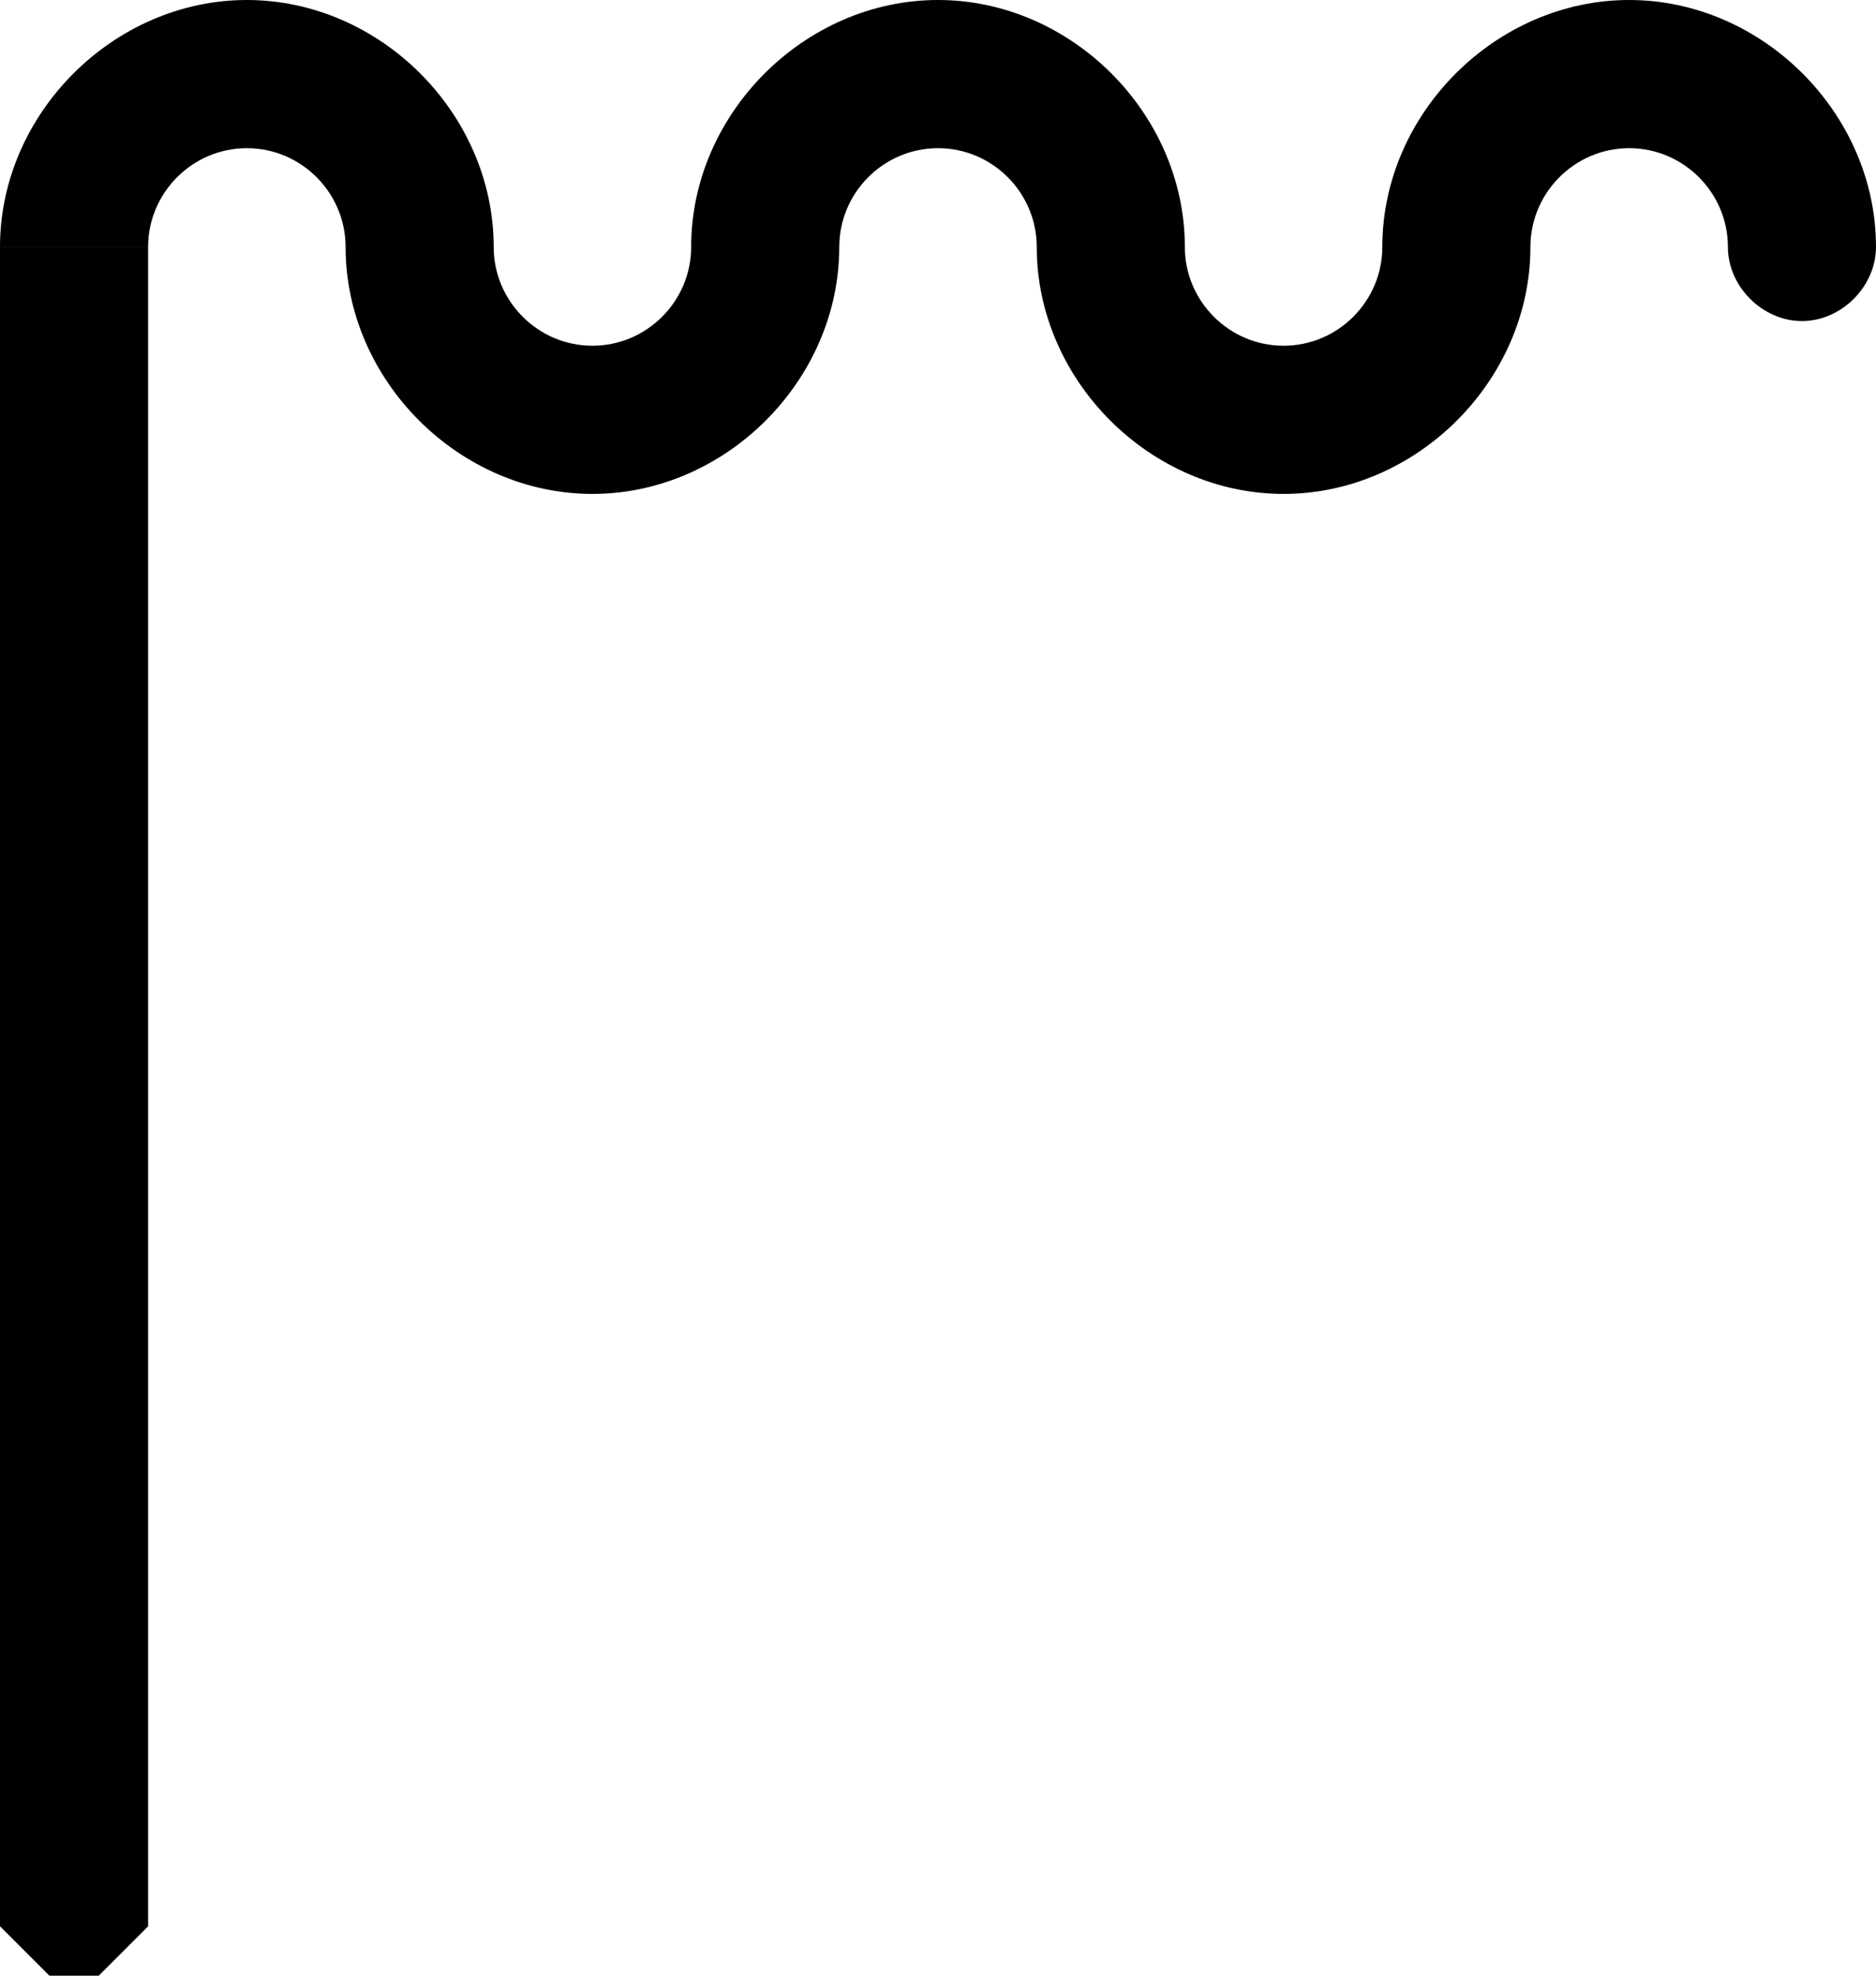 <?xml version="1.0" encoding="ISO-8859-1"?><!DOCTYPE svg PUBLIC "-//W3C//DTD SVG 1.1//EN" "http://www.w3.org/Graphics/SVG/1.1/DTD/svg11.dtd"><svg version="1.1" baseProfile="full" width="100%" height="100%" viewBox="-14.400 -14.400 27.360 28.800" xmlns="http://www.w3.org/2000/svg" xmlns:xlink="http://www.w3.org/1999/xlink">
<path d=" M -12.240 -10.800 C -12.240 -11.592 -11.592 -12.240 -10.800 -12.240 C -10.008 -12.240 -9.360 -11.592 -9.360 -10.800 C -9.360 -8.856 -7.704 -7.200 -5.760 -7.200 C -3.816 -7.200 -2.160 -8.856 -2.160 -10.800 C -2.160 -11.592 -1.512 -12.240 -0.720 -12.240 C 0.072 -12.240 0.720 -11.592 0.720 -10.800 C 0.720 -8.856 2.376 -7.200 4.320 -7.200 C 6.264 -7.200 7.920 -8.856 7.920 -10.800 C 7.920 -11.592 8.568 -12.240 9.360 -12.240 C 10.152 -12.240 10.800 -11.592 10.800 -10.800 C 10.800 -10.224 11.304 -9.720 11.880 -9.720 C 12.456 -9.720 12.960 -10.224 12.960 -10.800 C 12.960 -12.744 11.304 -14.400 9.360 -14.400 C 7.416 -14.400 5.760 -12.744 5.760 -10.800 C 5.760 -10.008 5.112 -9.360 4.320 -9.360 C 3.528 -9.360 2.880 -10.008 2.880 -10.800 C 2.880 -12.744 1.224 -14.400 -0.720 -14.400 C -2.664 -14.400 -4.320 -12.744 -4.320 -10.800 C -4.320 -10.008 -4.968 -9.360 -5.760 -9.360 C -6.552 -9.360 -7.200 -10.008 -7.200 -10.800 C -7.200 -12.744 -8.856 -14.400 -10.800 -14.400 C -12.744 -14.400 -14.400 -12.744 -14.400 -10.800 L -12.240 -10.800" stroke="none" />
<path d=" M -12.960 14.400 L -12.240 13.680 -12.240 -10.800 -14.400 -10.800 -14.400 13.680 -13.680 14.400 -12.960 14.400" stroke="none" />
</svg>
